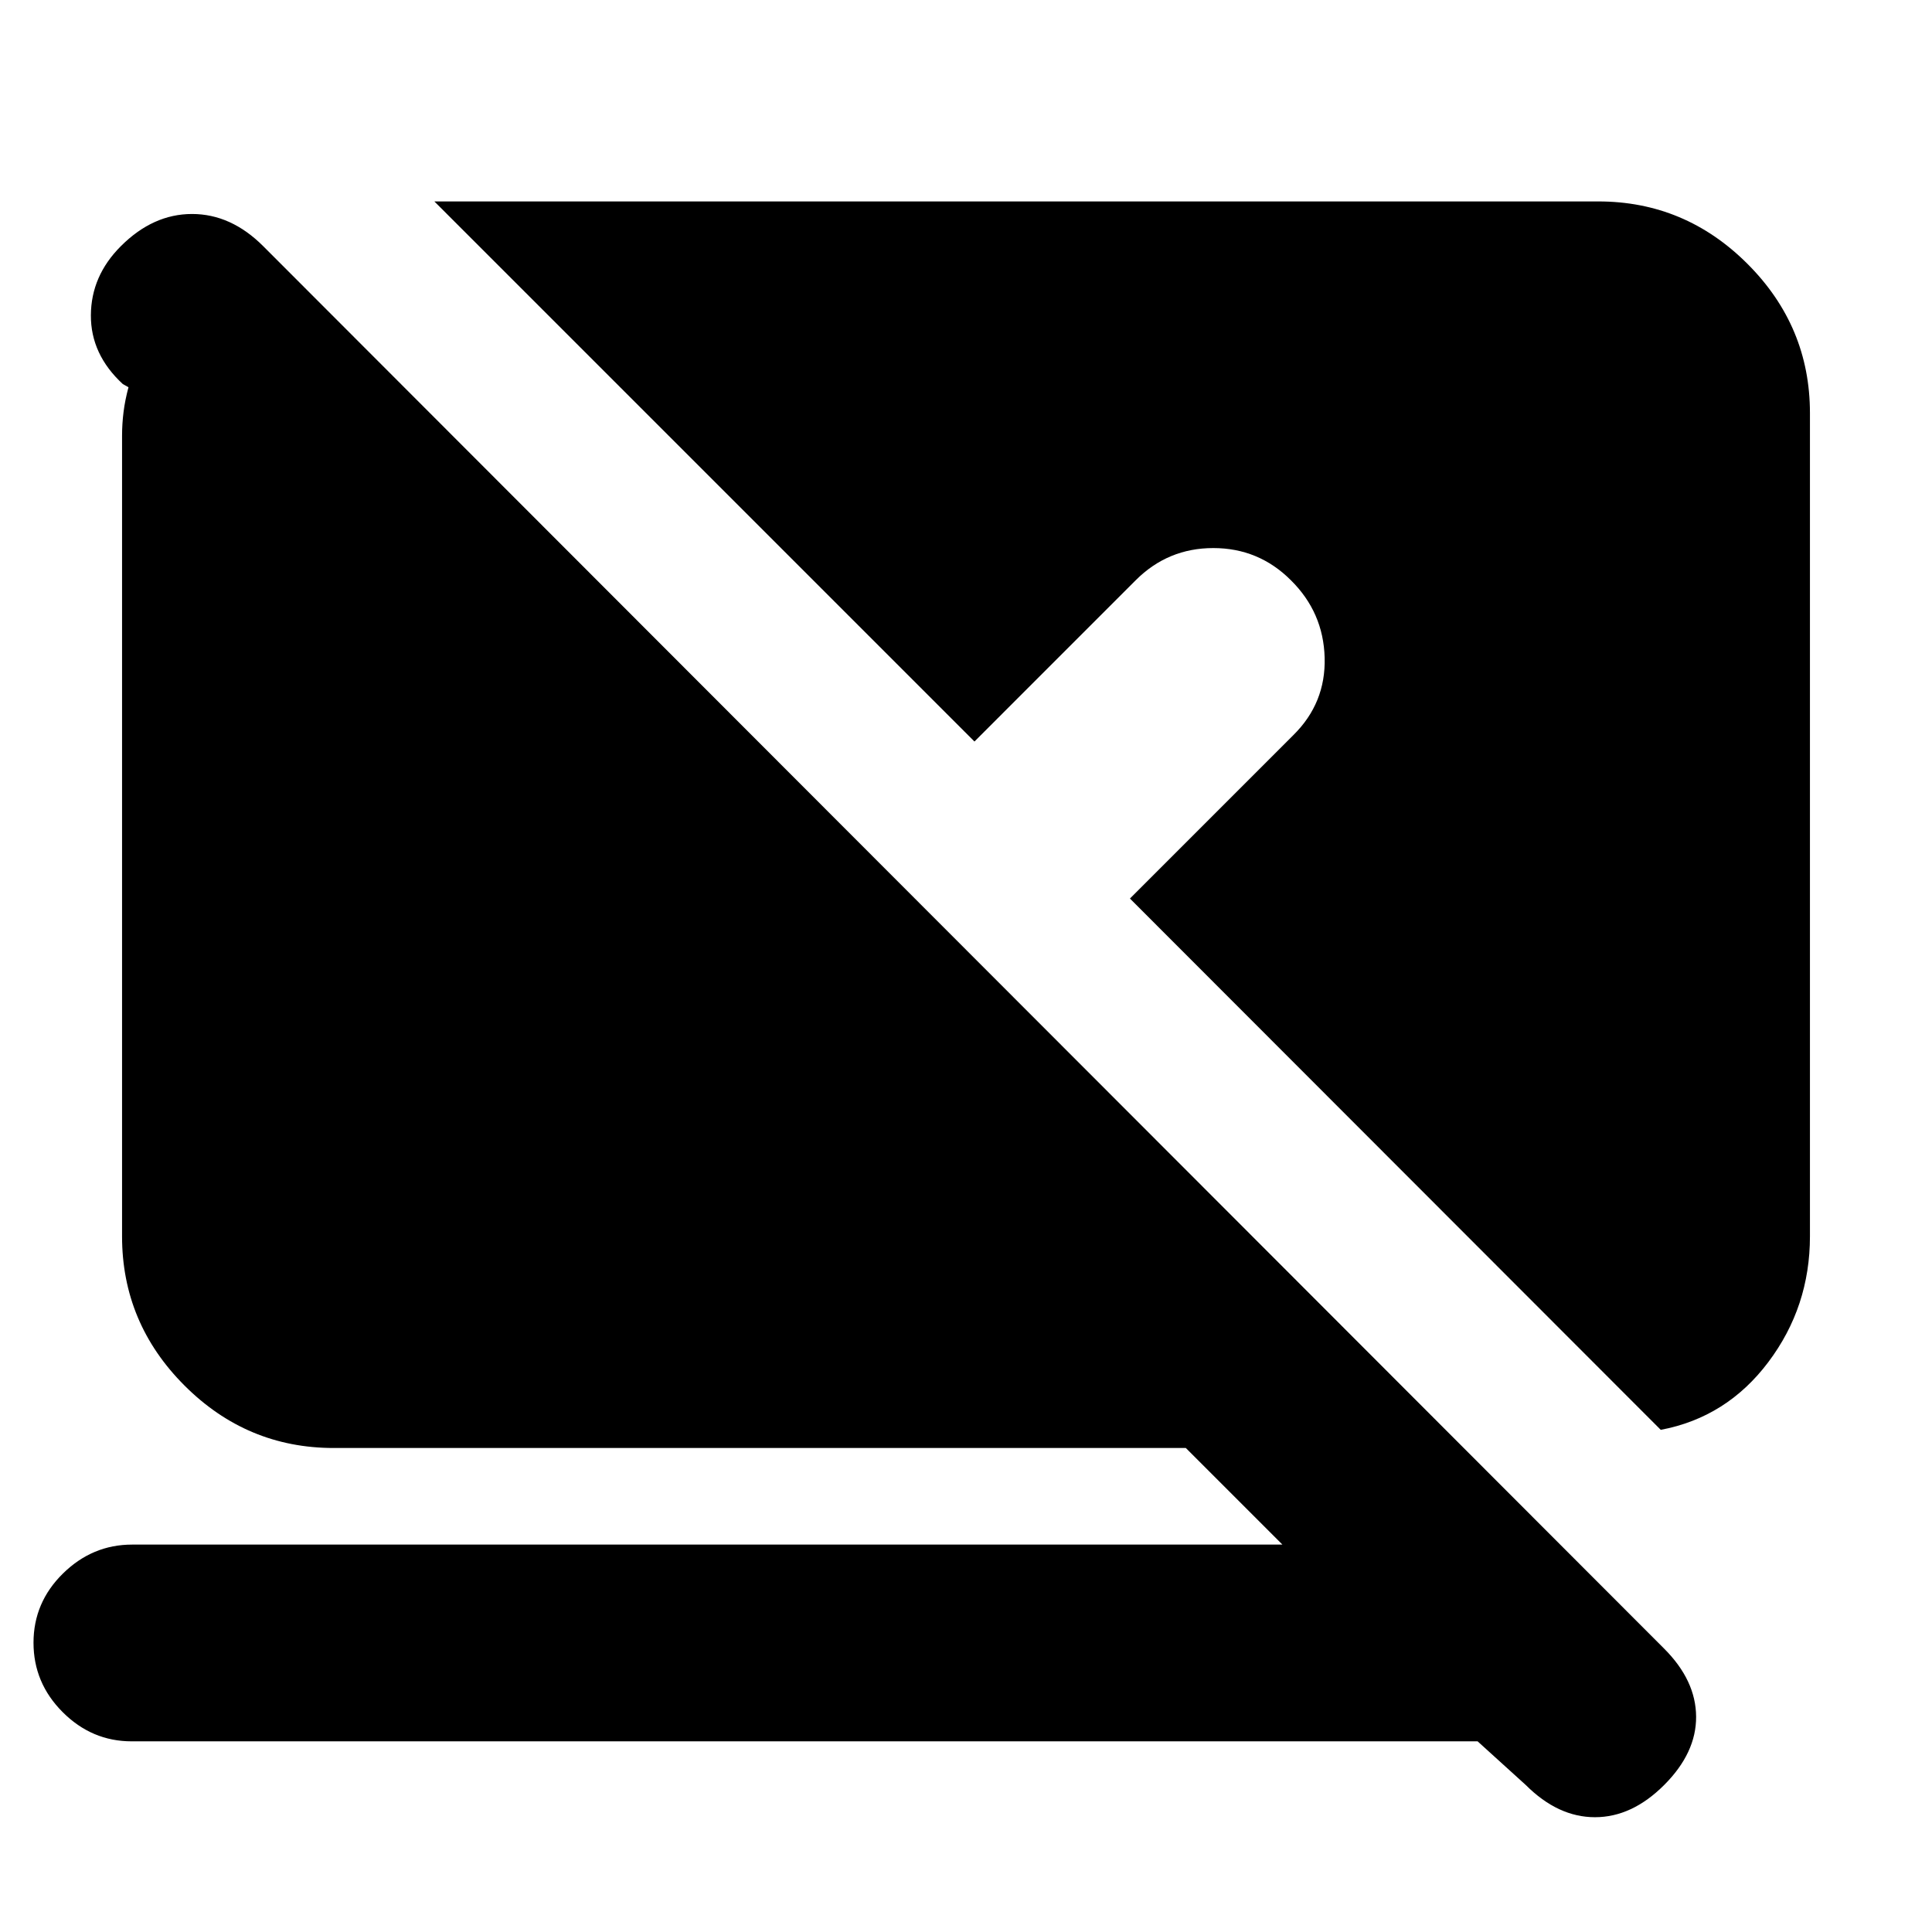 <svg xmlns="http://www.w3.org/2000/svg" height="20" viewBox="0 -960 960 960" width="20"><path d="M734.22-94.74H65.41q-19.76 0-34.26-14.5-14.5-14.5-14.5-34.5t14.62-34.38q14.62-14.38 34.38-14.38h571.57l-48-48H165.83q-43.11 0-74.15-31.03-31.03-31.04-31.03-74.14v-397.79q0-5.91.74-11.82.74-5.92 2.46-12.31l-2.81-1.56q-16-14.76-15.88-34.26.12-19.5 14.88-34.26 16-16 35.38-16 19.38 0 35.38 16L826.91-140.8q15.76 15.76 15.88 33.76.12 18-15.88 34t-34.38 16q-18.38 0-34.38-16l-23.93-21.7Zm91-154.78-263.76-264 81.17-81.18q16.2-15.95 15.58-38.51-.62-22.55-16.82-38.51-15.96-15.95-38.51-15.95-22.55 0-38.51 15.95l-80.17 80.18-268.37-268.37h578.34q43.11 0 74.15 31.03 31.03 31.03 31.03 74.14v409.07q0 35-20.67 62.47-20.66 27.48-53.46 33.68Z"/></svg>